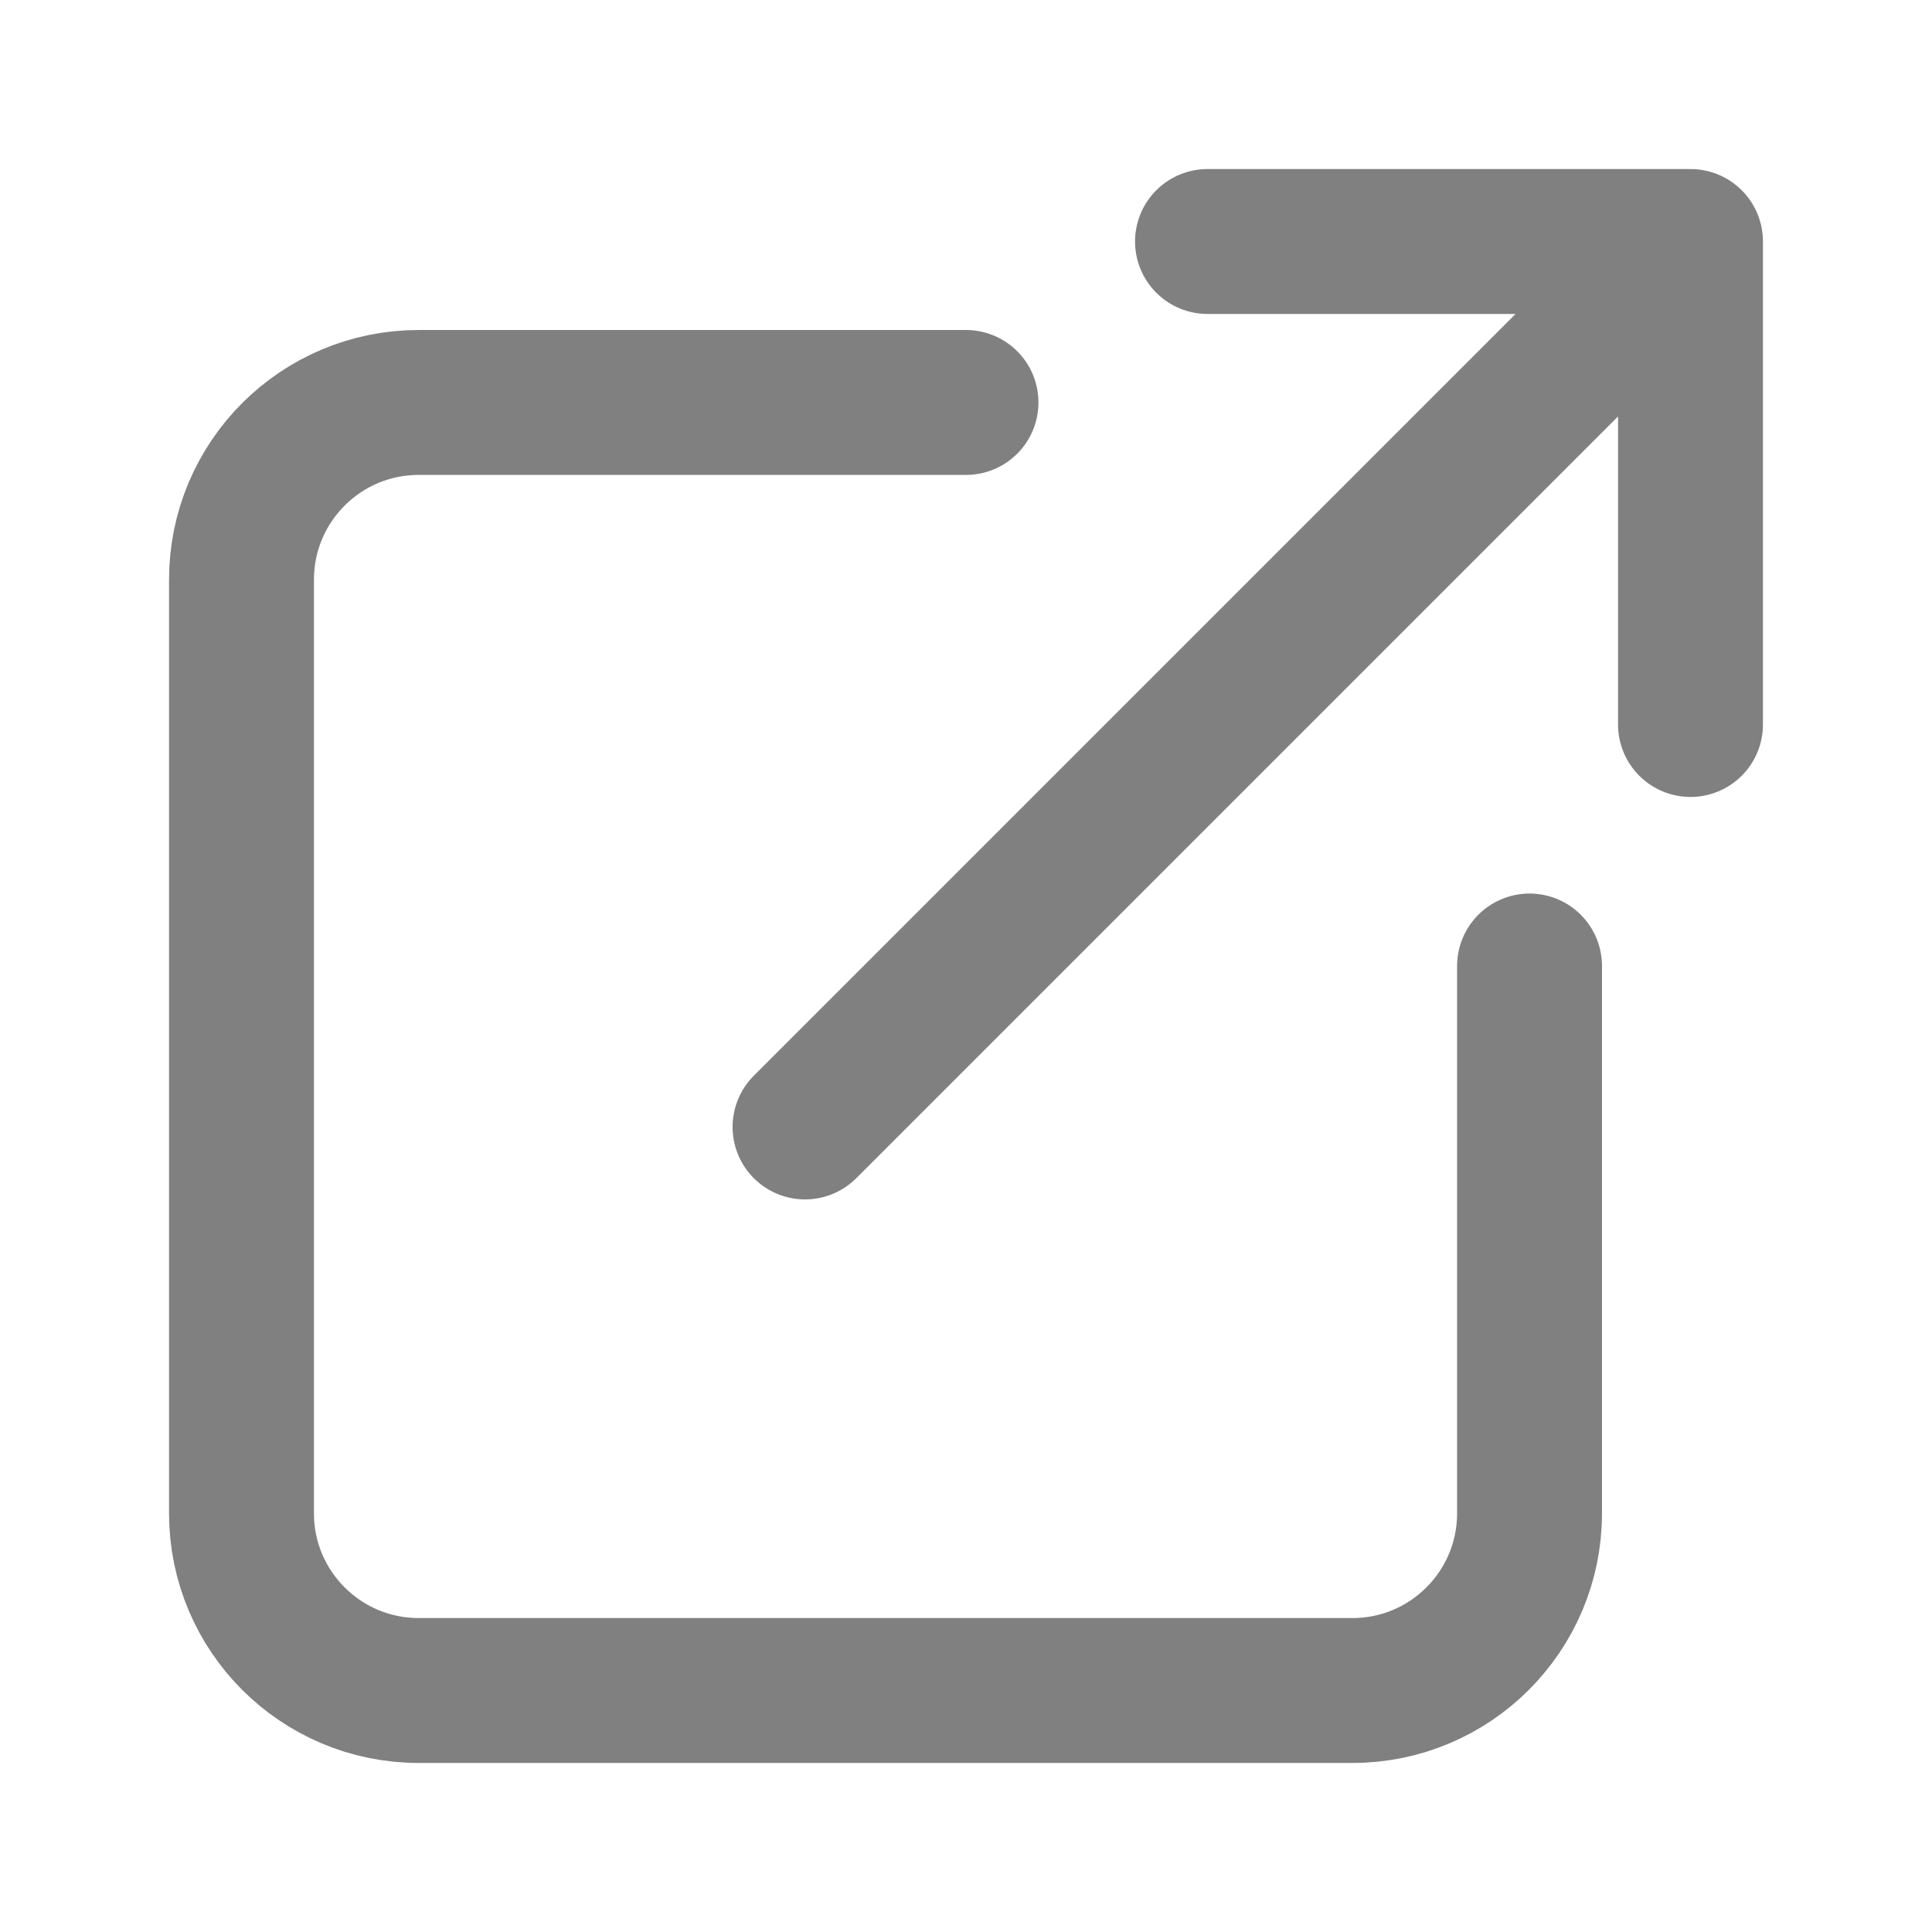 <svg width="16" height="16" viewBox="0 0 16 16" fill="none" xmlns="http://www.w3.org/2000/svg">
<path d="M14 6L14 2M14 2L10 2M14 2L6.667 9.333" stroke="#808080" stroke-width="1.2" stroke-linecap="round" stroke-linejoin="round"/>
<path d="M8 3.333H3.467C2.657 3.333 2 3.99 2 4.8V12.533C2 13.343 2.657 14 3.467 14H11.2C12.01 14 12.667 13.343 12.667 12.533V8" stroke="#808080" stroke-width="1.2" stroke-linecap="round" stroke-linejoin="round"/>
</svg>
